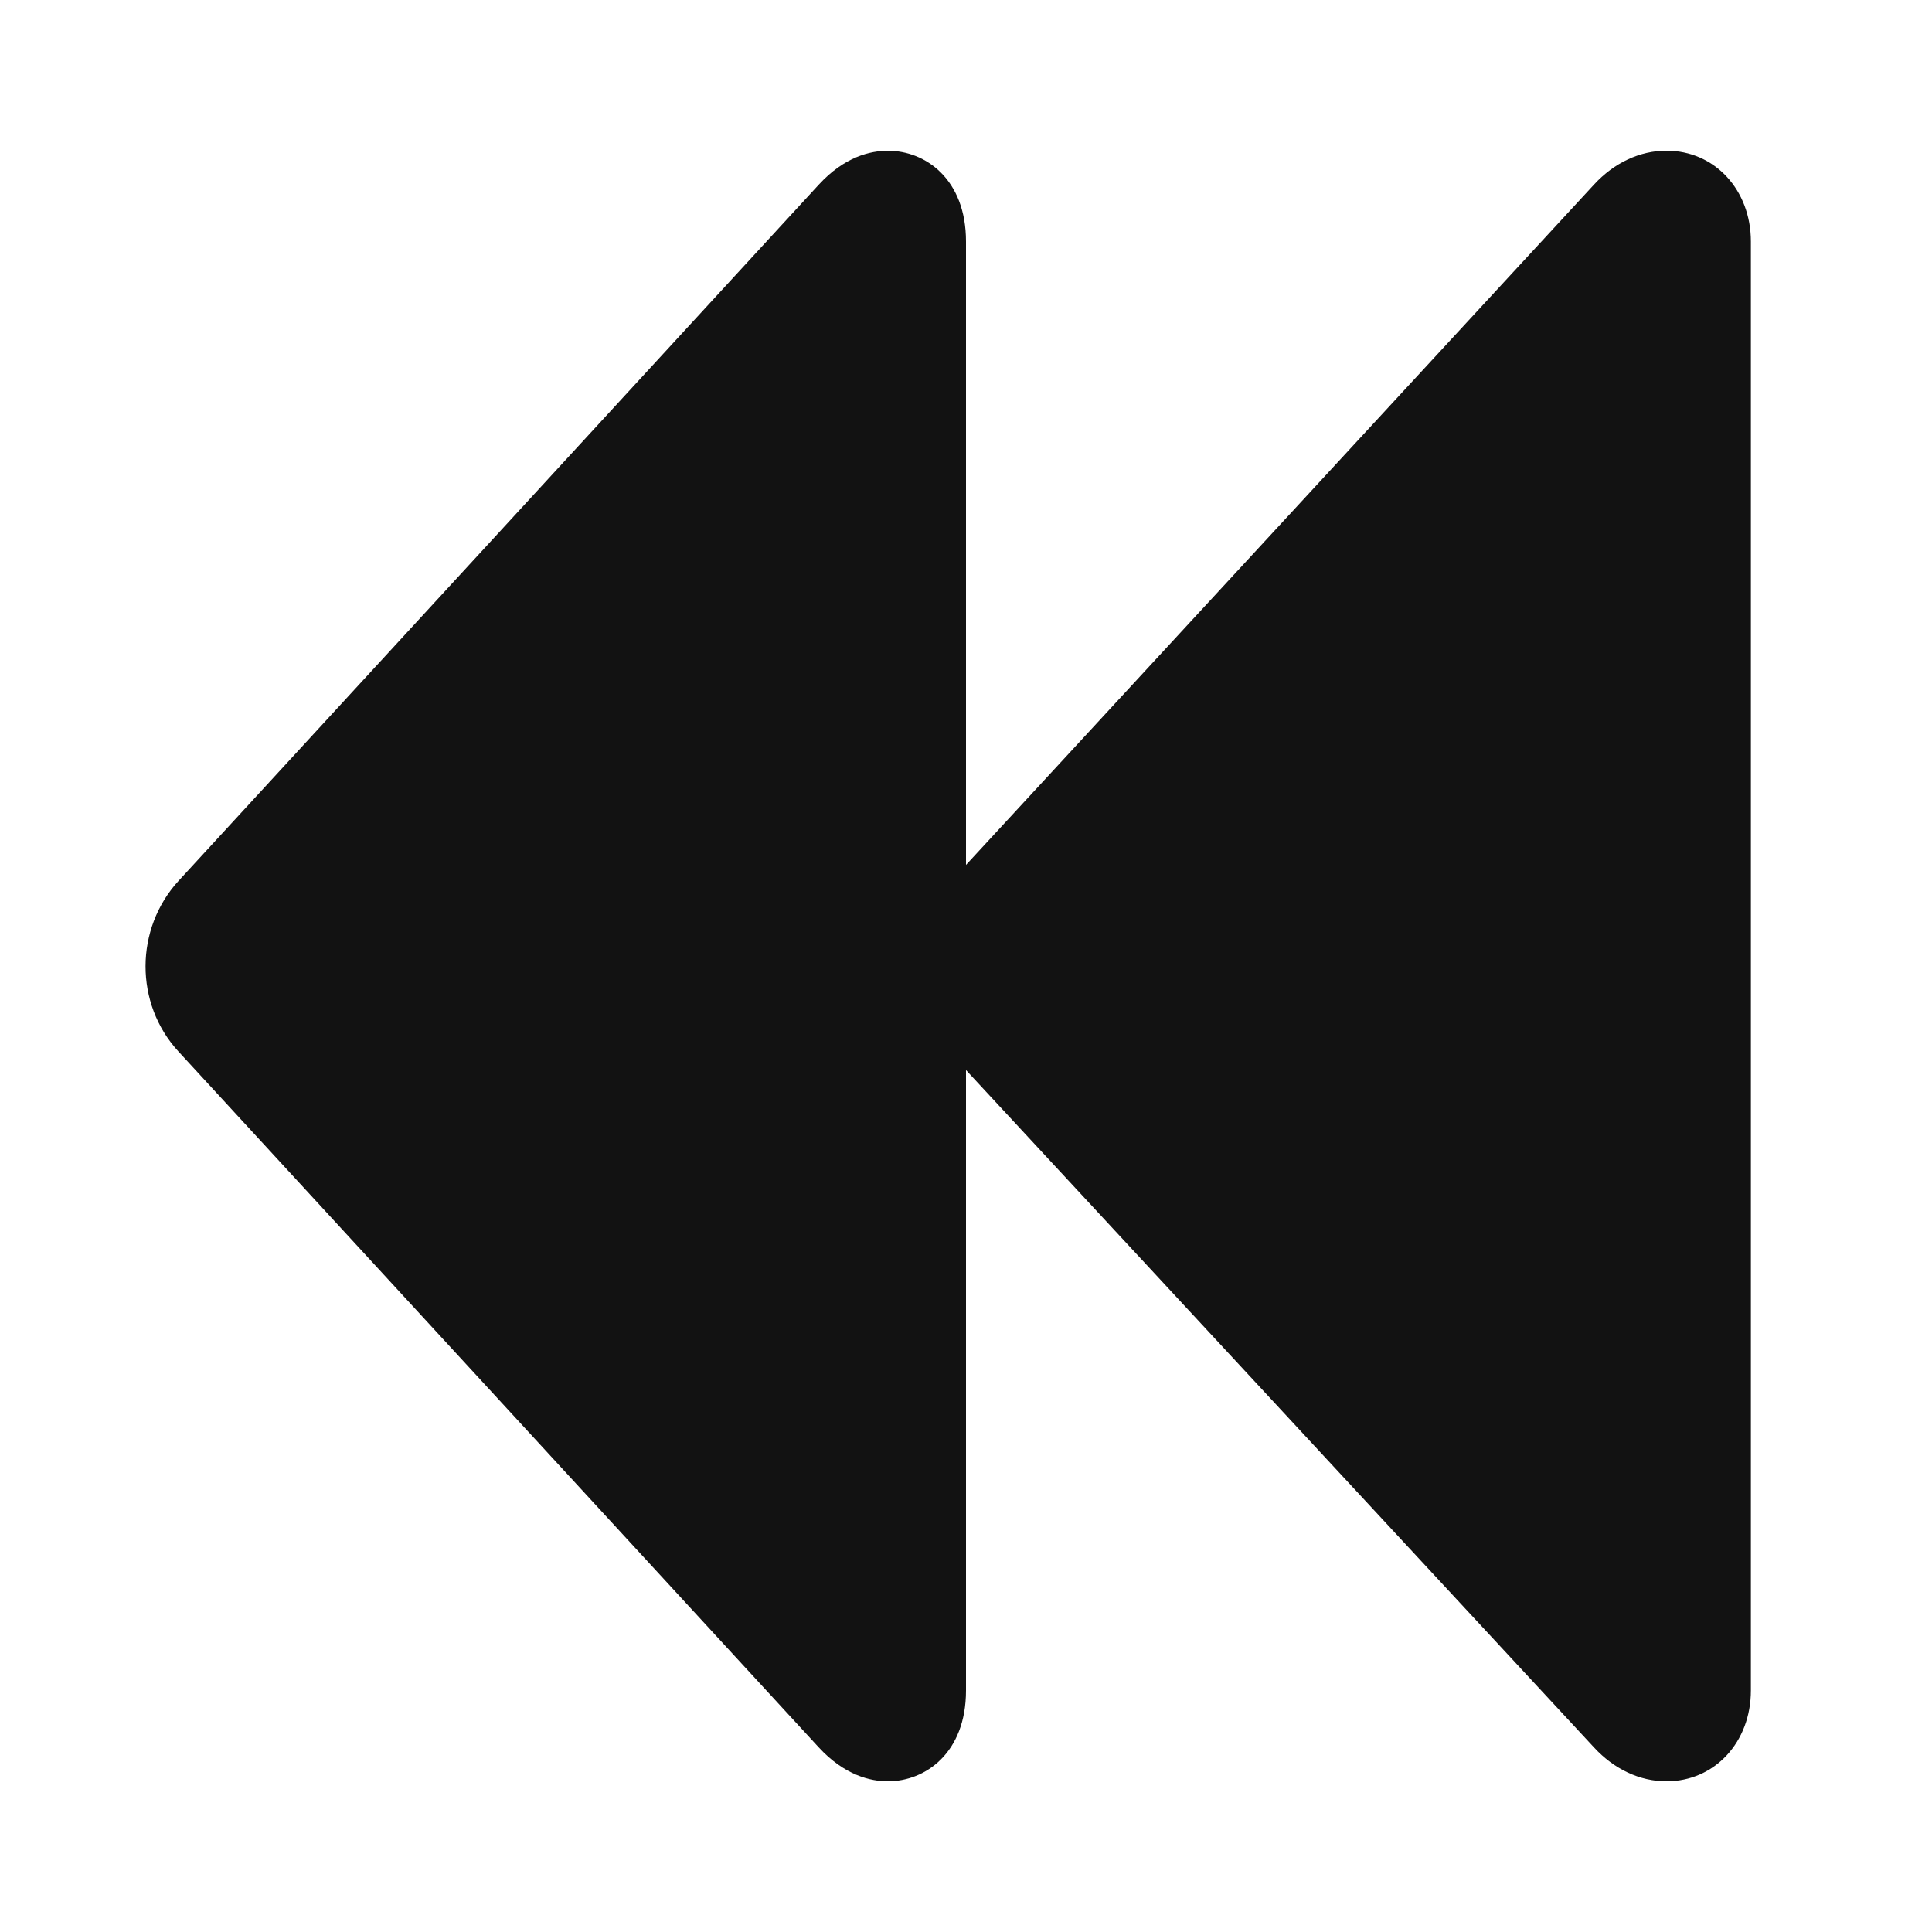 <?xml version="1.0" ?>

<!DOCTYPE svg  PUBLIC '-//W3C//DTD SVG 1.1//EN'  'http://www.w3.org/Graphics/SVG/1.1/DTD/svg11.dtd'>

<!-- Uploaded to: SVG Repo, www.svgrepo.com, Generator: SVG Repo Mixer Tools -->
<svg fill="#121212" width="35px" height="35px" viewBox="0 0 32 32" enable-background="new 0 0 32 32" version="1.1" xml:space="preserve" xmlns="http://www.w3.org/2000/svg" xmlns:xlink="http://www.w3.org/1999/xlink">

<g id="play"/>

<g id="stop"/>

<g id="pause"/>

<g id="replay"/>

<g id="next"/>

<g id="Layer_8">

<g>

<g>

<path d="M27.136,3.736C27.508,3.332,28,3.45,28,4v24c0,0.55-0.492,0.668-0.864,0.264L16.449,16.736     c-0.372-0.405-0.325-1.068,0.047-1.473L27.136,3.736z"/>

<path d="M27.602,29.504c-0.441,0-0.868-0.2-1.202-0.563L15.715,17.416c-0.718-0.781-0.697-2.022,0.044-2.829L26.401,3.058     c0.333-0.362,0.76-0.562,1.201-0.562C28.399,2.496,29,3.143,29,4v24C29,28.857,28.399,29.504,27.602,29.504z M27,5.358     l-9.77,10.584c-0.036,0.04-0.044,0.109-0.036,0.132L27,26.646V5.358z"/>

</g>

<g>

<path d="M14.297,3.736C14.669,3.332,15,3.45,15,4v24c0,0.55-0.331,0.668-0.703,0.264L3.69,16.736     c-0.372-0.405-0.365-1.068,0.007-1.473L14.297,3.736z"/>

<path d="M14.706,29.504c-0.286,0-0.717-0.098-1.146-0.563L2.954,17.414c-0.727-0.791-0.724-2.032,0.006-2.827l10.6-11.527     c0.428-0.466,0.859-0.563,1.146-0.563C15.329,2.496,16,2.967,16,4v24C16,29.033,15.329,29.504,14.706,29.504z M14,5.538     L4.433,15.94c-0.025,0.027-0.023,0.102-0.006,0.119L14,26.463V5.538z"/>

</g>

</g>

</g>

<g id="search"/>

<g id="list"/>

<g id="love"/>

<g id="menu"/>

<g id="add"/>

<g id="headset"/>

<g id="random"/>

<g id="music"/>

<g id="setting"/>

<g id="Layer_17"/>

<g id="Layer_18"/>

<g id="Layer_19"/>

<g id="Layer_20"/>

<g id="Layer_21"/>

<g id="Layer_22"/>

<g id="Layer_23"/>

<g id="Layer_24"/>

<g id="Layer_25"/>

<g id="Layer_26"/>

</svg>